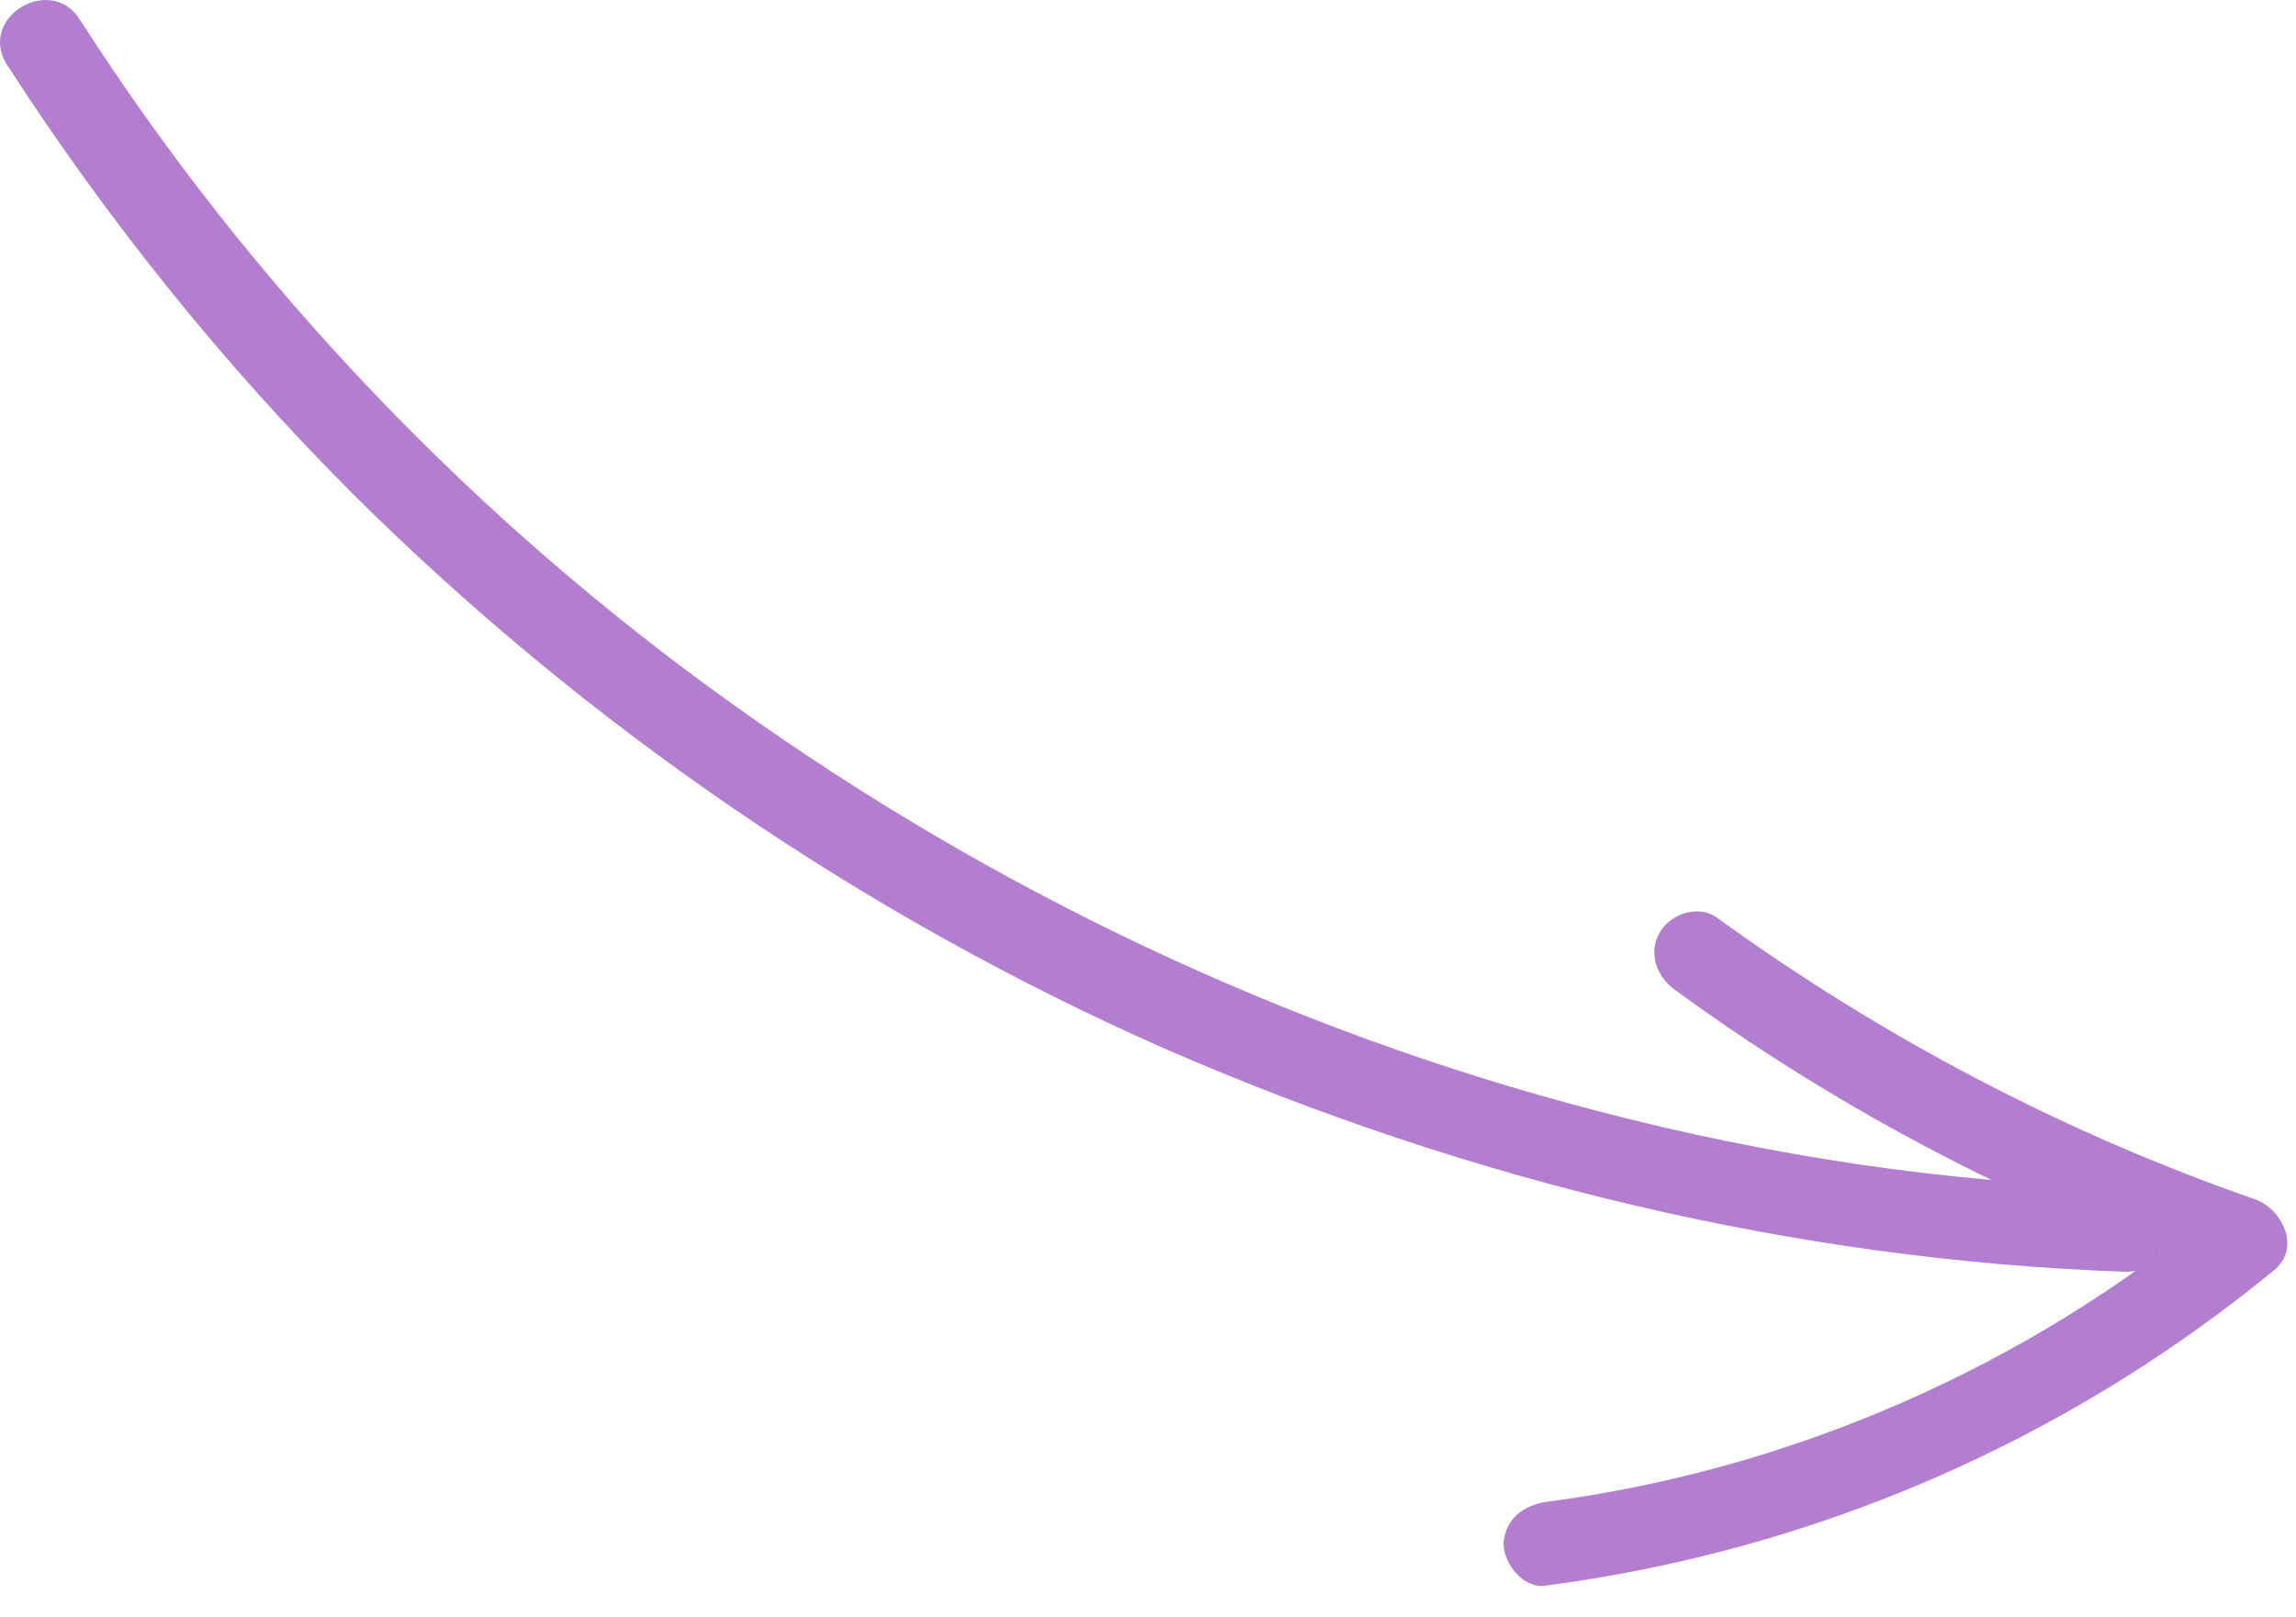 <svg width="71" height="50" viewBox="0 0 71 50" fill="none" xmlns="http://www.w3.org/2000/svg">
<g opacity="0.57">
<path d="M2.466 0.602C7.762 8.857 14.668 16.074 22.663 21.785C30.711 27.548 39.797 31.858 49.35 34.35C54.698 35.752 60.202 36.582 65.705 36.738C67.367 36.79 67.367 39.386 65.705 39.334C55.477 38.971 45.404 36.53 36.007 32.429C26.713 28.327 18.146 22.46 10.93 15.295C6.88 11.245 3.297 6.78 0.182 1.951C-0.649 0.498 1.584 -0.8 2.466 0.602Z" fill="#7A1CAC"/>
<path d="M47.845 46.447C55.373 45.461 62.642 42.293 68.509 37.413C68.717 38.14 68.873 38.867 69.08 39.594C62.902 37.465 57.035 34.453 51.791 30.611C51.22 30.196 50.96 29.469 51.323 28.846C51.635 28.275 52.518 27.963 53.089 28.379C58.177 32.065 63.784 35.025 69.755 37.101C70.586 37.413 71.157 38.607 70.326 39.282C63.888 44.578 56.1 47.953 47.793 49.043C47.118 49.147 46.495 48.368 46.495 47.745C46.547 46.966 47.118 46.551 47.845 46.447Z" fill="#7A1CAC"/>
</g>
</svg>
